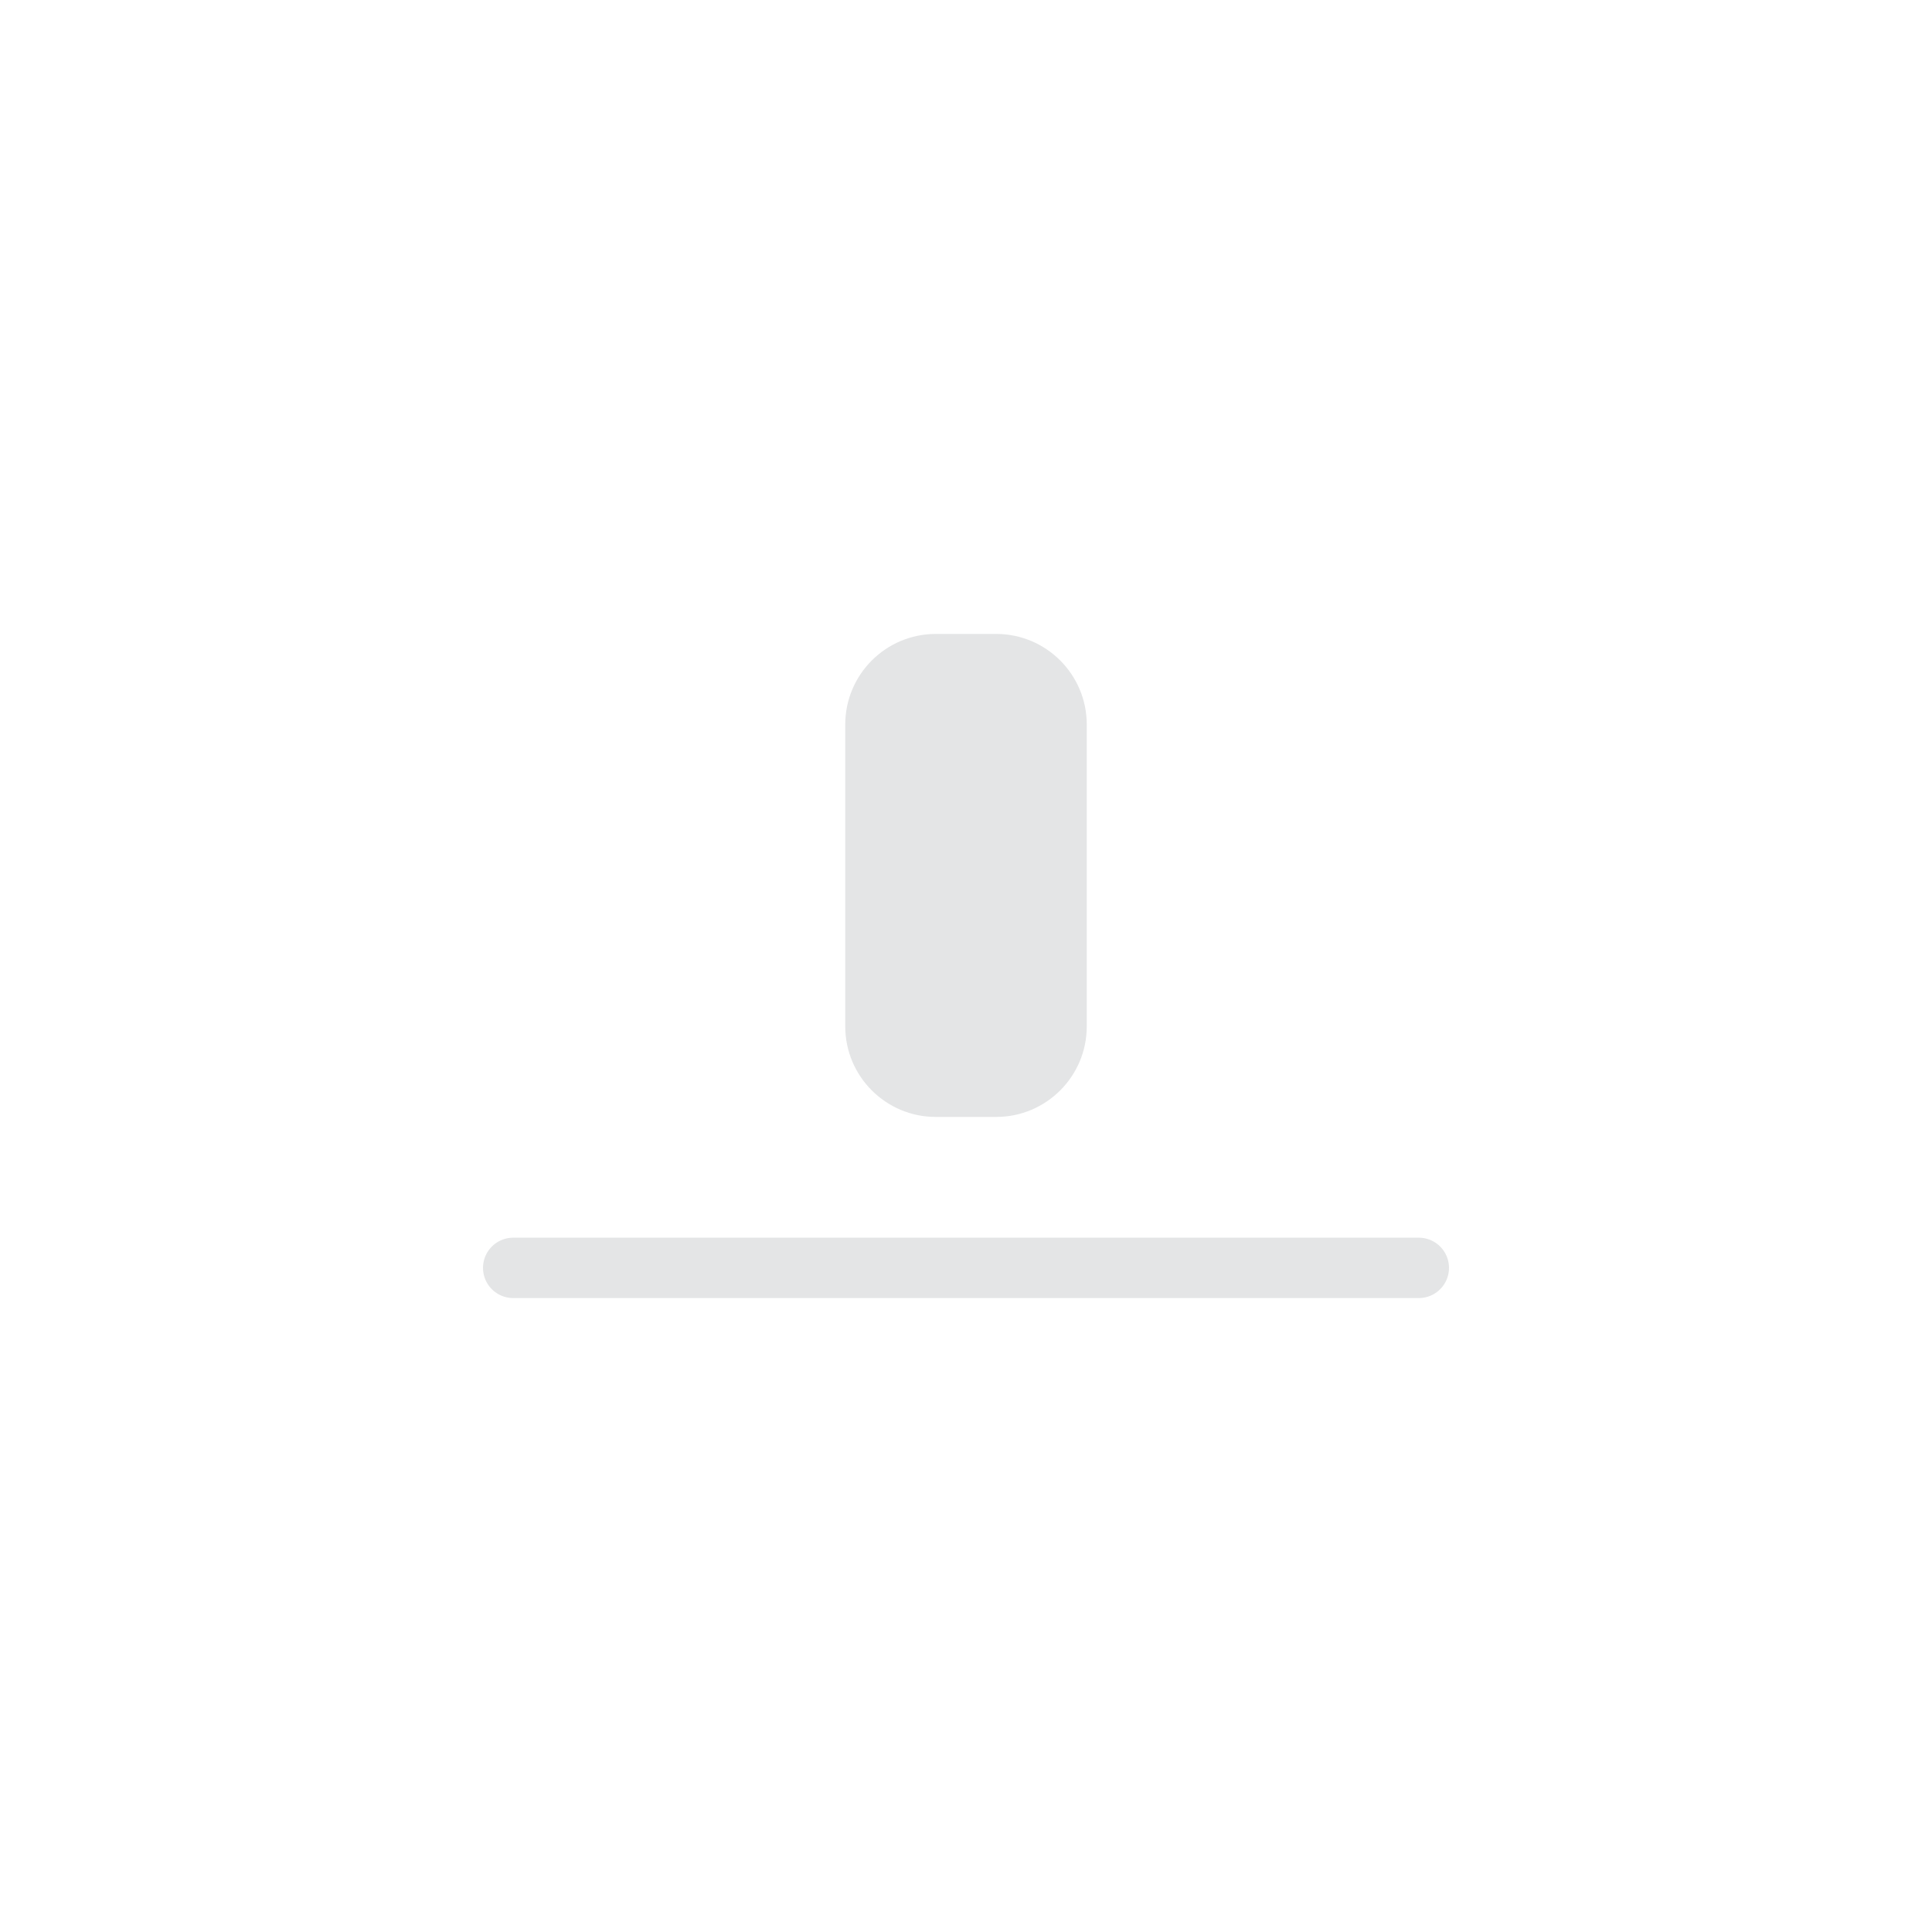 <svg width="32" height="32" viewBox="0 0 32 32" fill="none" xmlns="http://www.w3.org/2000/svg">
<path d="M8.5 21H23.5" stroke="#E4E5E6" stroke-linecap="round" stroke-linejoin="round"/>
<path fill-rule="evenodd" clip-rule="evenodd" d="M15.5 10.5C14.672 10.5 14 11.172 14 12V17C14 17.828 14.672 18.5 15.5 18.5H16.5C17.328 18.5 18 17.828 18 17V12C18 11.172 17.328 10.5 16.5 10.5H15.5Z" fill="#E4E5E6"/>
</svg>
